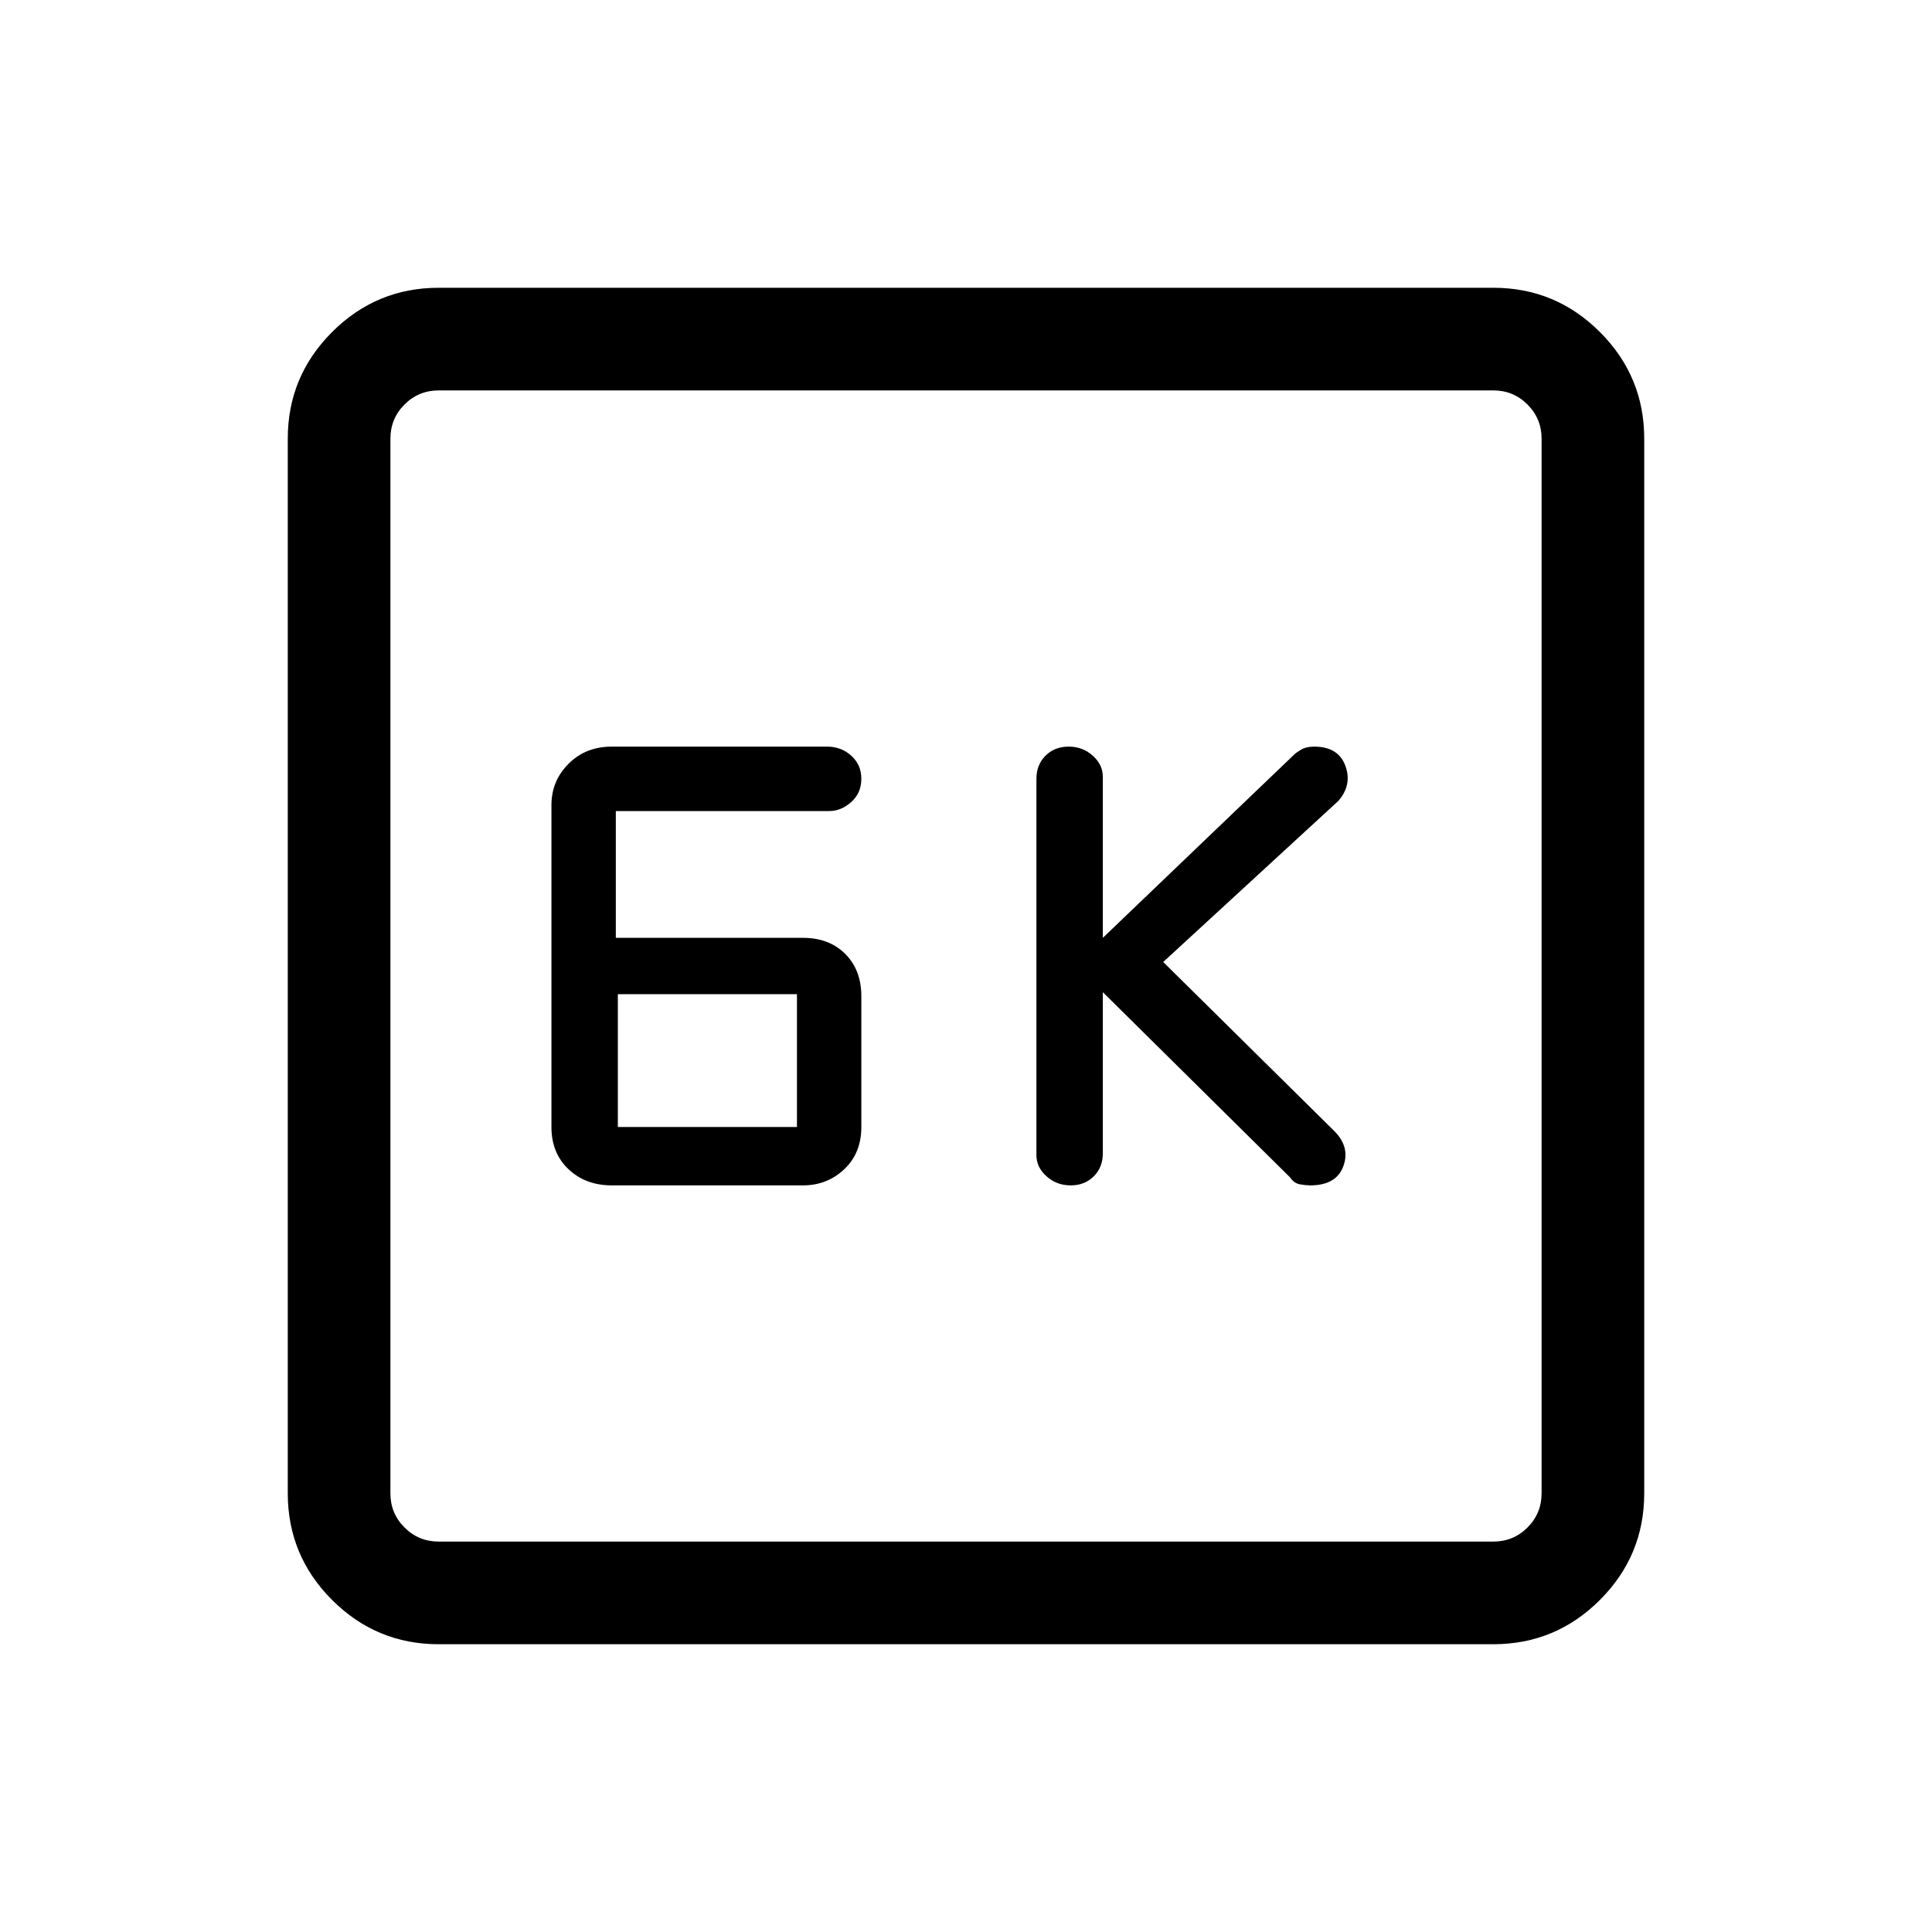 <svg xmlns="http://www.w3.org/2000/svg" height="40" width="40"><path d="M22.167 24.542q.291 0 .479-.188.187-.187.187-.479v-3.333l3.875 3.833q.084.125.209.146.125.021.208.021.542 0 .687-.396.146-.396-.187-.729l-3.542-3.5 3.625-3.334q.292-.333.146-.729-.146-.396-.646-.396-.166 0-.27.063-.105.062-.146.104l-3.959 3.792v-3.334q0-.25-.208-.437-.208-.188-.5-.188-.292 0-.479.188-.188.187-.188.479v7.792q0 .25.209.437.208.188.5.188Zm-9.5 0h3.958q.5 0 .854-.334.354-.333.354-.875v-2.708q0-.542-.333-.875-.333-.333-.875-.333H12.75v-2.625h4.417q.25 0 .458-.188.208-.187.208-.479t-.208-.479q-.208-.188-.5-.188h-4.458q-.542 0-.896.355-.354.354-.354.854v6.666q0 .542.354.875.354.334.896.334Zm.125-1.209v-2.75H16.5v2.75ZM9.083 34.042q-1.291 0-2.208-.917-.917-.917-.917-2.208V9.083q0-1.291.917-2.208.917-.917 2.208-.917h21.834q1.291 0 2.208.917.917.917.917 2.208v21.834q0 1.291-.917 2.208-.917.917-2.208.917Zm0-2.125h21.834q.416 0 .708-.292t.292-.708V9.083q0-.416-.292-.708t-.708-.292H9.083q-.416 0-.708.292t-.292.708v21.834q0 .416.292.708t.708.292Zm-1-23.834v23.834V8.083Z"/></svg>